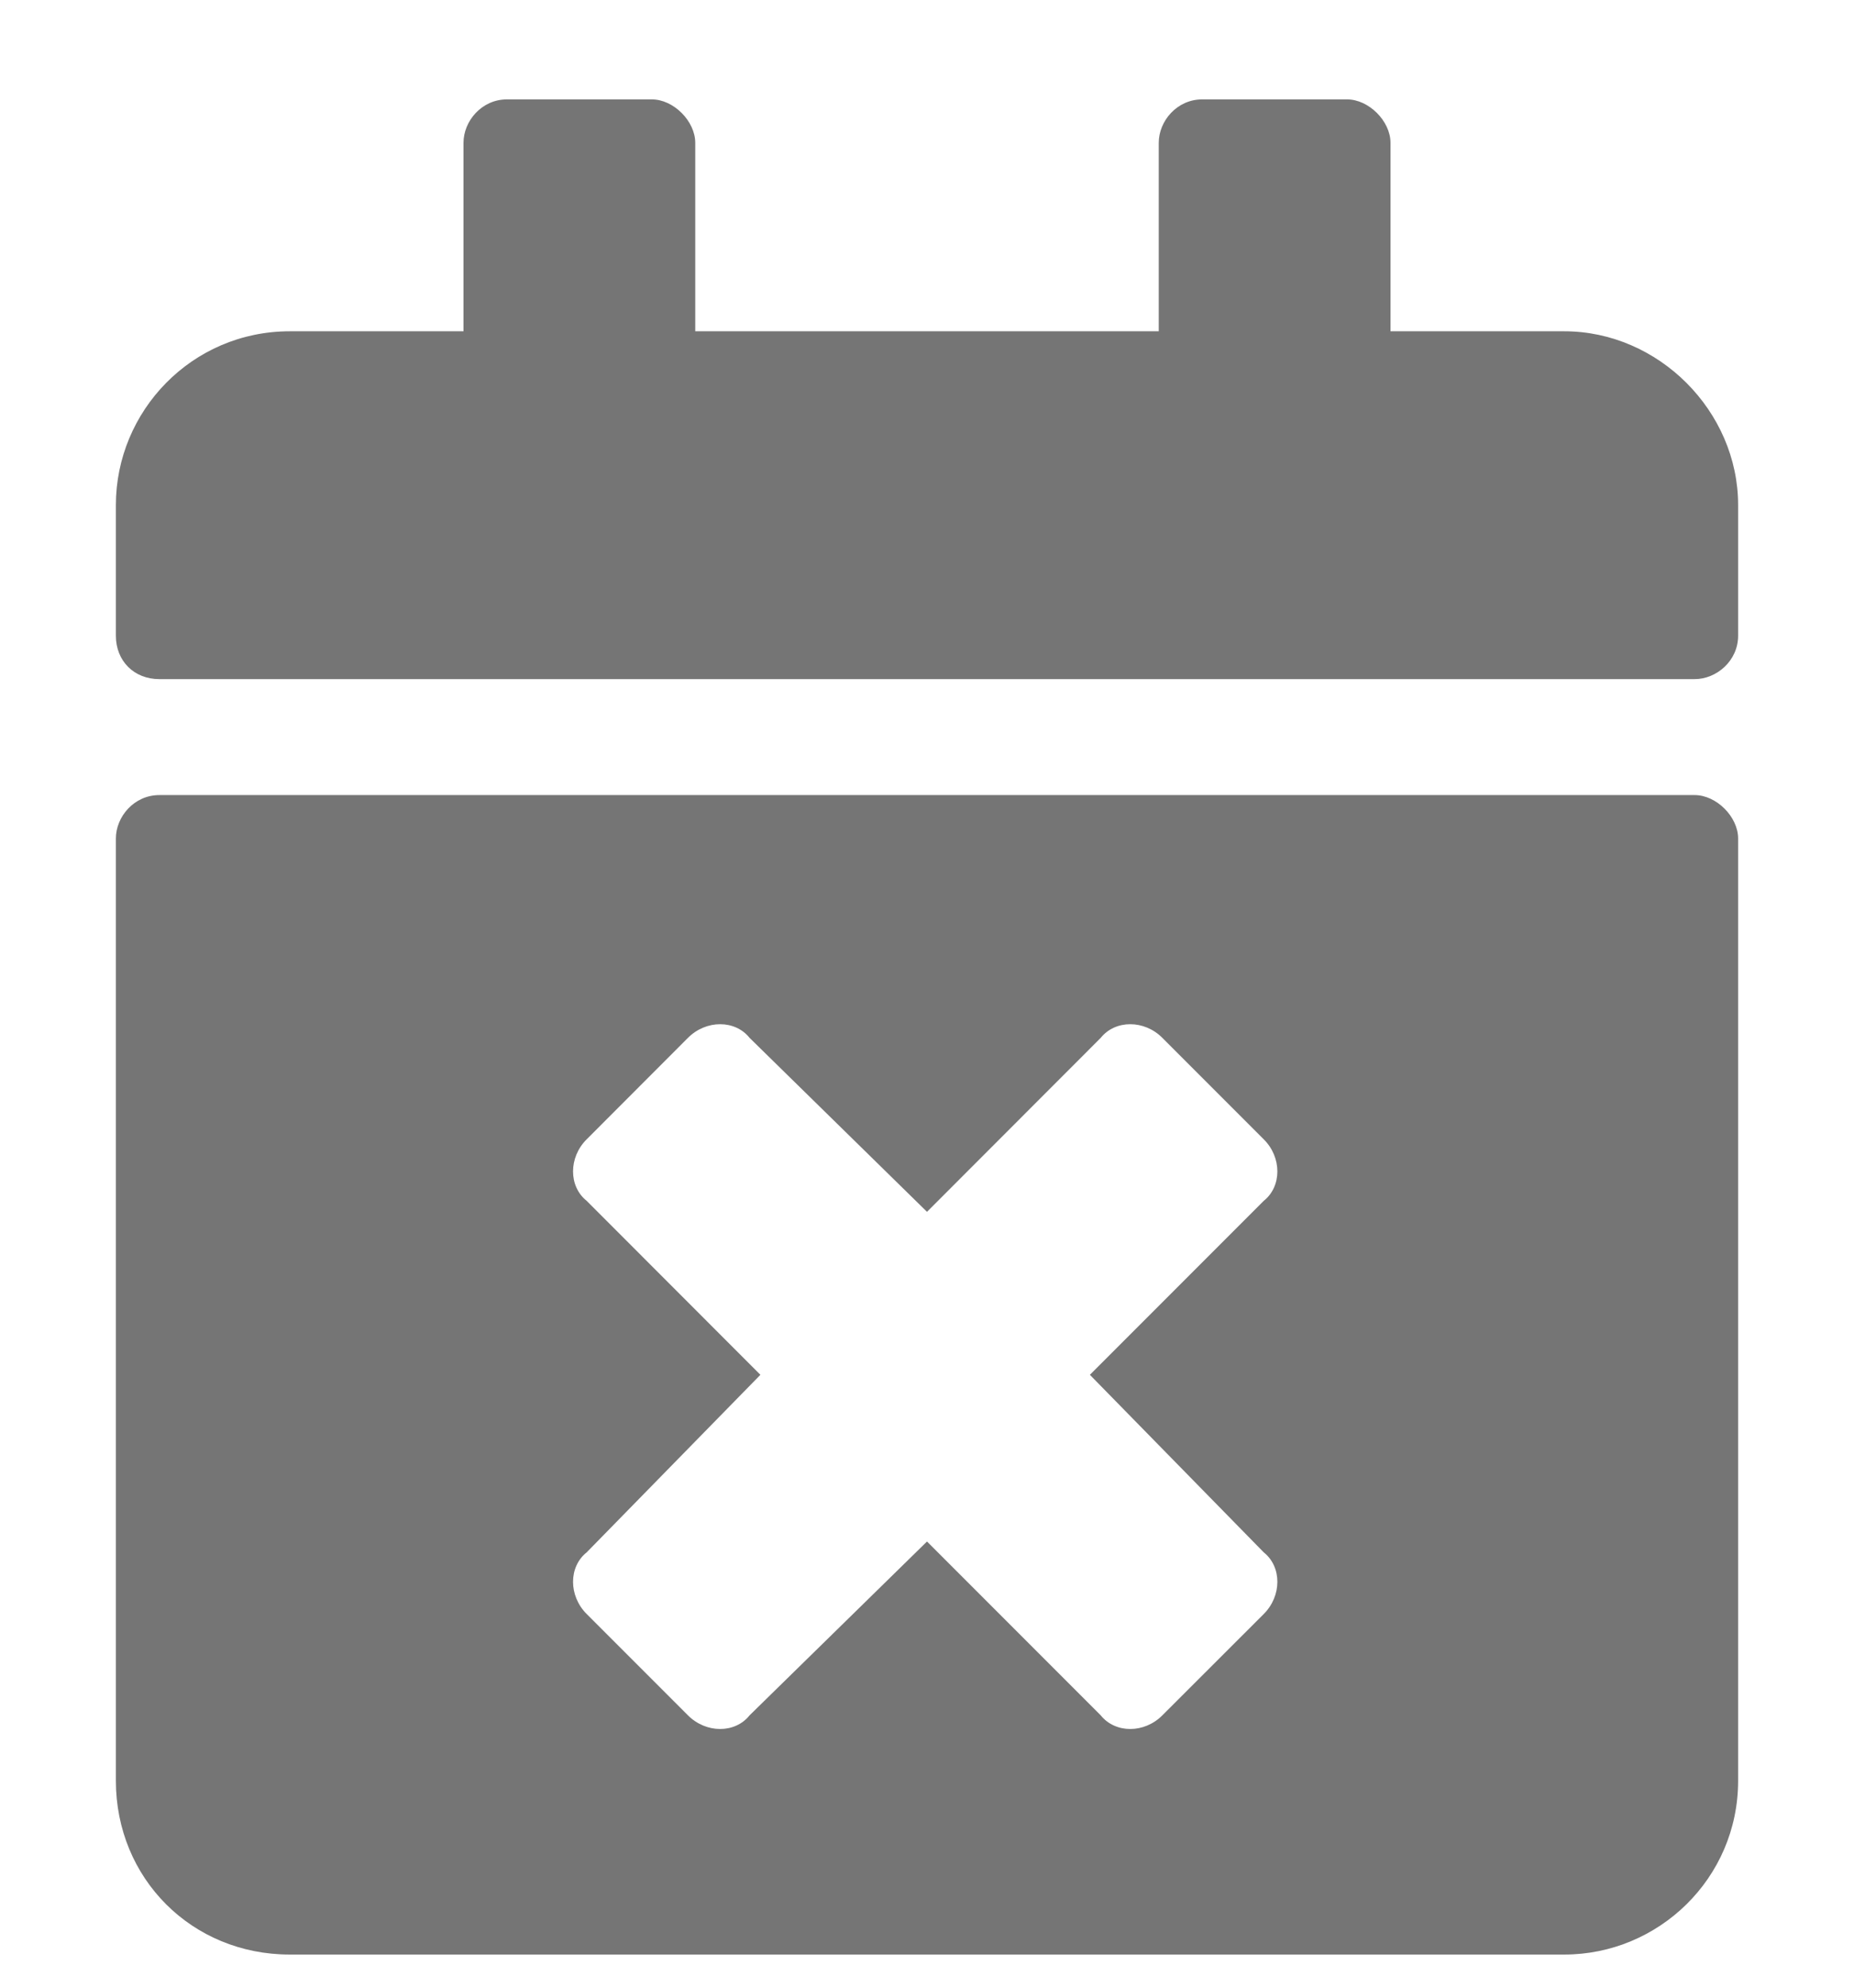 <svg width="14" height="15" viewBox="0 0 14 15" fill="none" xmlns="http://www.w3.org/2000/svg">
<path d="M12.797 5.125C12.961 5.125 13.125 4.988 13.125 4.797V3.812C13.125 3.102 12.523 2.5 11.812 2.5H10.5V1.078C10.5 0.914 10.336 0.75 10.172 0.75H9.078C8.887 0.75 8.75 0.914 8.75 1.078V2.5H5.25V1.078C5.25 0.914 5.086 0.75 4.922 0.75H3.828C3.637 0.75 3.5 0.914 3.5 1.078V2.5H2.188C1.449 2.5 0.875 3.102 0.875 3.812V4.797C0.875 4.988 1.012 5.125 1.203 5.125H12.797ZM1.203 6C1.012 6 0.875 6.164 0.875 6.328V13.438C0.875 14.176 1.449 14.75 2.188 14.75H11.812C12.523 14.75 13.125 14.176 13.125 13.438V6.328C13.125 6.164 12.961 6 12.797 6H1.203ZM8.23 10.375L9.543 11.715C9.68 11.824 9.68 12.043 9.543 12.18L8.777 12.945C8.641 13.082 8.422 13.082 8.312 12.945L7 11.633L5.66 12.945C5.551 13.082 5.332 13.082 5.195 12.945L4.43 12.18C4.293 12.043 4.293 11.824 4.43 11.715L5.742 10.375L4.43 9.062C4.293 8.953 4.293 8.734 4.43 8.598L5.195 7.832C5.332 7.695 5.551 7.695 5.66 7.832L7 9.145L8.312 7.832C8.422 7.695 8.641 7.695 8.777 7.832L9.543 8.598C9.68 8.734 9.68 8.953 9.543 9.062L8.23 10.375Z" fill="#757575"/>
</svg>
